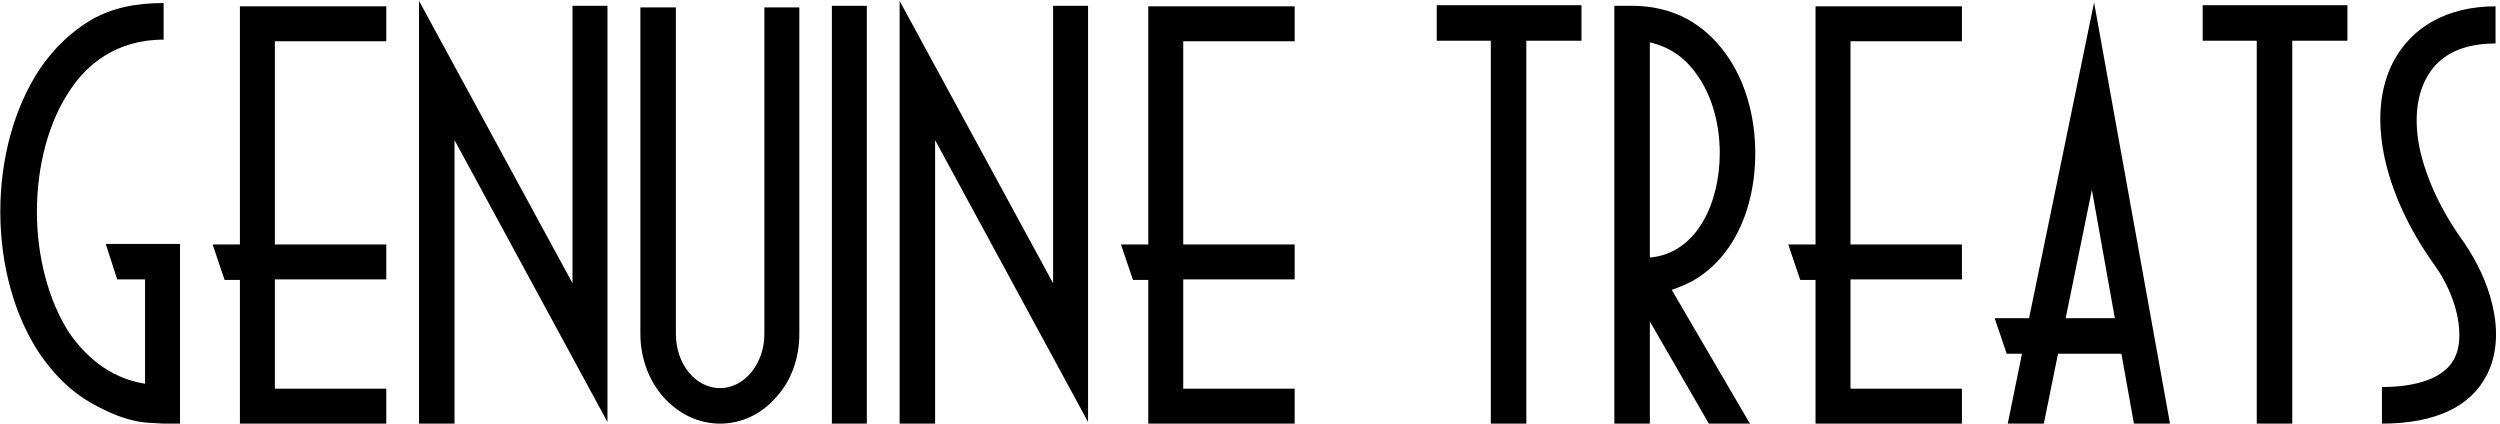 <svg width="1499" height="254" viewBox="0 0 1499 254" fill="none" xmlns="http://www.w3.org/2000/svg">
<path d="M63.395 146.253L70.273 167.541H86.975V230.093C64.378 226.49 50.295 212.08 41.78 199.963C29.335 180.968 22.131 154.441 22.131 126.931C22.131 99.094 29.335 72.567 42.108 53.899C51.605 39.489 68.963 23.77 98.11 23.77V1.827C82.062 1.827 67.653 4.447 54.553 11.98C42.435 19.184 32.283 29.009 23.768 41.454C8.703 64.379 0.188 94.509 0.188 126.931C0.188 159.026 8.703 189.483 23.768 212.08C32.283 224.525 42.435 234.678 54.553 241.555C64.378 247.123 75.185 252.035 86.975 253.345L97.782 254H107.935V146.253H63.395ZM231.621 3.792H143.852V146.581H127.477L134.682 167.868H143.852V254H231.621V233.04H164.812V167.541H231.621V146.581H164.812V24.752H231.621V3.792ZM272.535 84.029V254H251.248V0.517L343.275 169.833V3.465H364.235V253.018L272.535 84.029ZM458.316 200.29C458.316 218.303 446.198 232.713 431.789 232.713C417.051 232.713 405.261 218.303 405.261 200.29V4.447H383.974V200.29C383.974 214.373 388.886 227.8 397.401 237.625C406.571 248.105 418.689 254 431.789 254C444.888 254 457.006 248.105 465.848 237.625C474.691 227.8 479.276 214.373 479.276 200.29V4.447H458.316V200.29ZM498.79 3.465V254H519.75V3.465H498.79ZM560.695 84.029V254H539.407V0.517L631.434 169.833V3.465H652.394V253.018L560.695 84.029ZM776.277 3.792H688.508V146.581H672.133L679.338 167.868H688.508V254H776.277V233.04H709.468V167.541H776.277V146.581H709.468V24.752H776.277V3.792ZM861.467 3.137V24.424H893.89V254H915.177V24.424H948.254V3.137H861.467ZM989.255 254V192.758L1024.62 254H1049.51L1048.86 253.345L1002.36 173.763C1006.61 172.453 1010.87 170.488 1014.8 168.523C1023.31 163.611 1030.52 157.061 1036.41 148.546C1046.89 133.481 1052.46 113.504 1052.46 91.889C1052.46 69.292 1046.24 48.004 1034.78 32.284C1028.23 23.114 1020.37 16.237 1011.53 11.325C1001.7 6.085 990.565 3.465 978.448 3.465H967.968V254H989.255ZM989.255 25.407C1000.72 28.027 1010.22 34.249 1017.42 44.729C1026.26 56.847 1031.17 73.877 1031.17 91.889C1031.17 120.709 1018.07 151.821 989.255 154.441V25.407ZM1176.37 3.792H1088.6V146.581H1072.23L1079.43 167.868H1088.6V254H1176.37V233.04H1109.56V167.541H1176.37V146.581H1109.56V24.752H1176.37V3.792ZM1203.86 254H1225.48L1233.99 212.08H1271.98L1279.51 254H1301.13L1255.61 1.5L1216.63 190.793H1196L1203.21 212.08H1212.38L1203.86 254ZM1268.05 190.793H1238.58L1254.3 113.831L1268.05 190.793ZM1320.73 3.137V24.424H1353.15V254H1374.44V24.424H1407.52V3.137H1320.73ZM1428.21 232.058C1440.99 232.058 1451.14 230.093 1459 226.49C1464.89 223.543 1469.15 219.94 1471.77 214.7C1476.03 206.185 1474.72 195.378 1473.08 187.846C1470.79 178.021 1465.88 167.213 1459.33 158.371C1443.93 136.756 1433.78 114.159 1429.52 93.199C1425.27 71.912 1426.9 52.917 1434.76 37.524C1445.9 15.909 1467.84 3.792 1496.33 3.792V26.062C1476.03 26.062 1461.62 33.267 1454.41 47.677C1448.85 58.484 1447.54 72.567 1450.81 88.941C1454.74 106.954 1463.58 126.276 1477.34 145.271C1485.2 156.733 1491.42 169.833 1494.37 182.606C1498.3 198.653 1496.99 213.39 1491.09 224.853C1486.18 234.35 1478.65 241.555 1468.17 246.468C1457.69 251.38 1444.26 254 1428.21 254V232.058Z" fill="black"/>
</svg>
